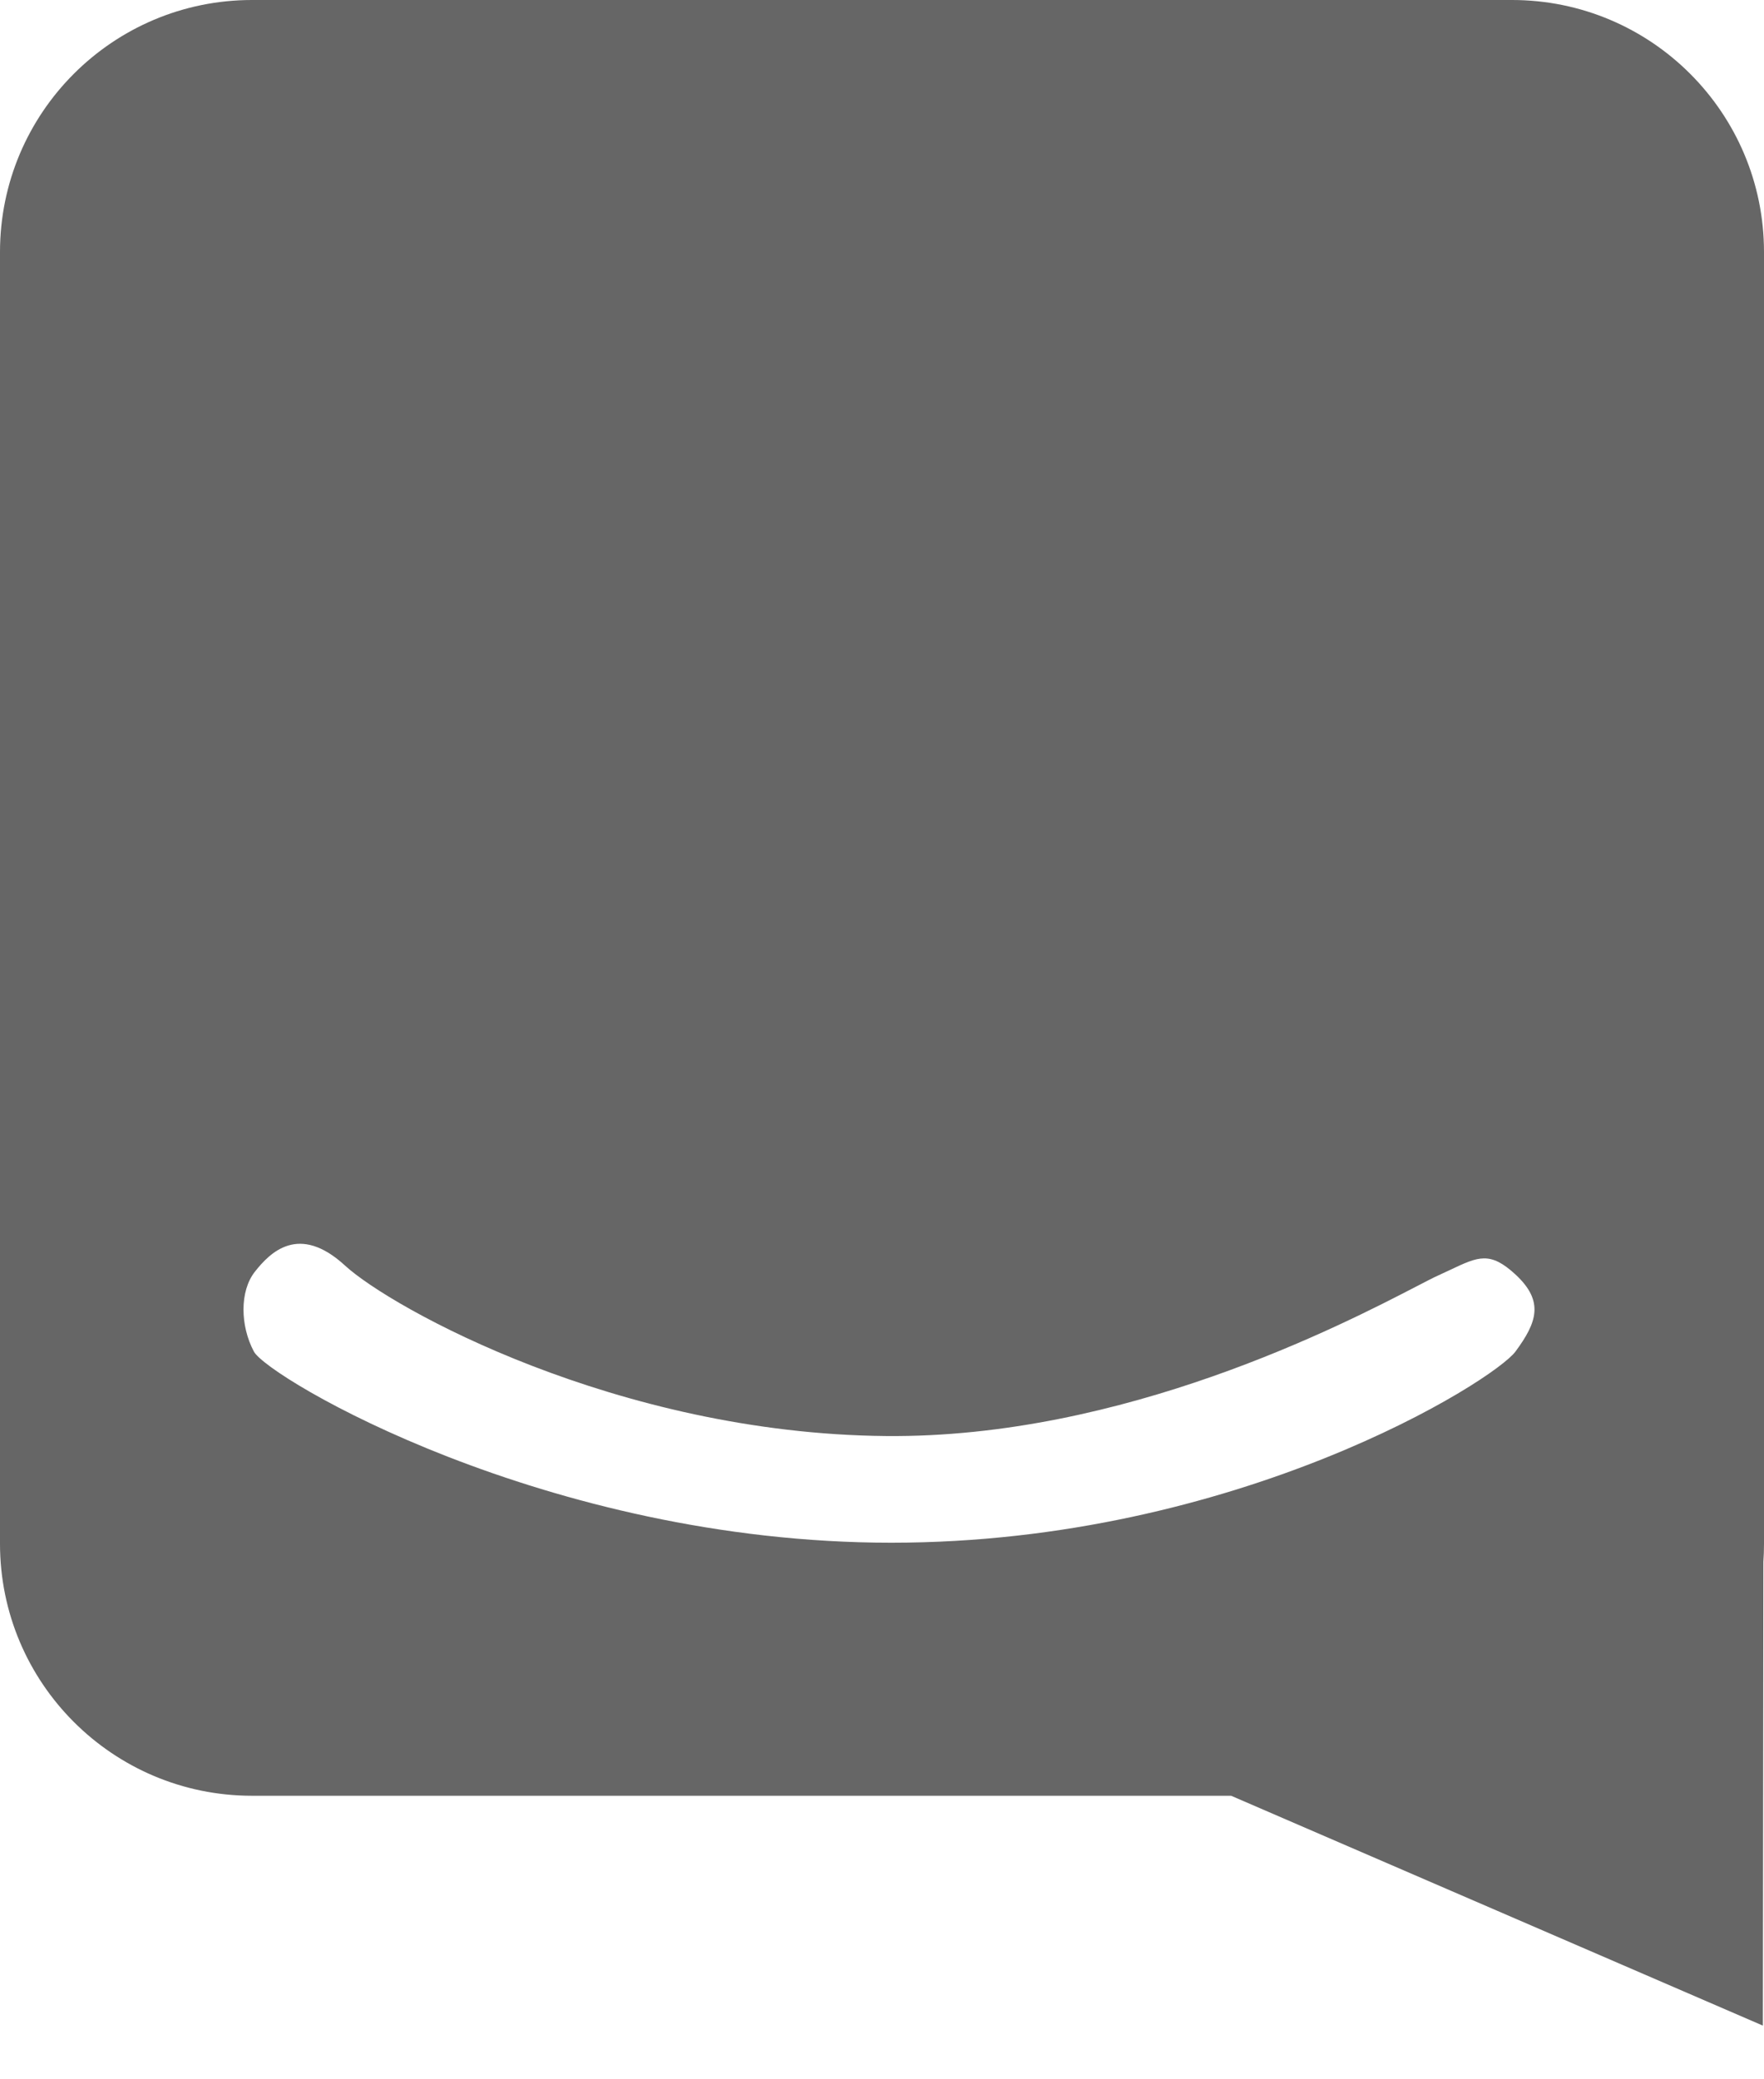 <svg width="28" height="33" viewBox="0 0 28 33" fill="none" xmlns="http://www.w3.org/2000/svg">
<path fill-rule="evenodd" clip-rule="evenodd" d="M0 4C0 1.791 1.791 0 4 0H24C26.209 0 28 1.791 28 4V24.5C28 24.598 27.997 24.695 27.99 24.791L27.982 32.148L19.542 28.5H4C1.791 28.5 0 26.709 0 24.5V4ZM4.045 20.184C4.287 19.876 4.744 19.413 5.476 20.085C6.208 20.758 9.793 22.752 14.063 22.791C17.832 22.826 21.31 21.024 22.482 20.417C22.638 20.336 22.753 20.276 22.823 20.245C22.895 20.212 22.961 20.181 23.023 20.152C23.465 19.943 23.652 19.855 24.055 20.227C24.513 20.651 24.398 20.986 24.055 21.45C23.712 21.914 19.636 24.484 14.148 24.484C8.659 24.484 4.248 21.86 4.03 21.45C3.812 21.041 3.803 20.492 4.045 20.184Z" fill="rgba(0, 0, 0, 0.6)"/>
</svg>

